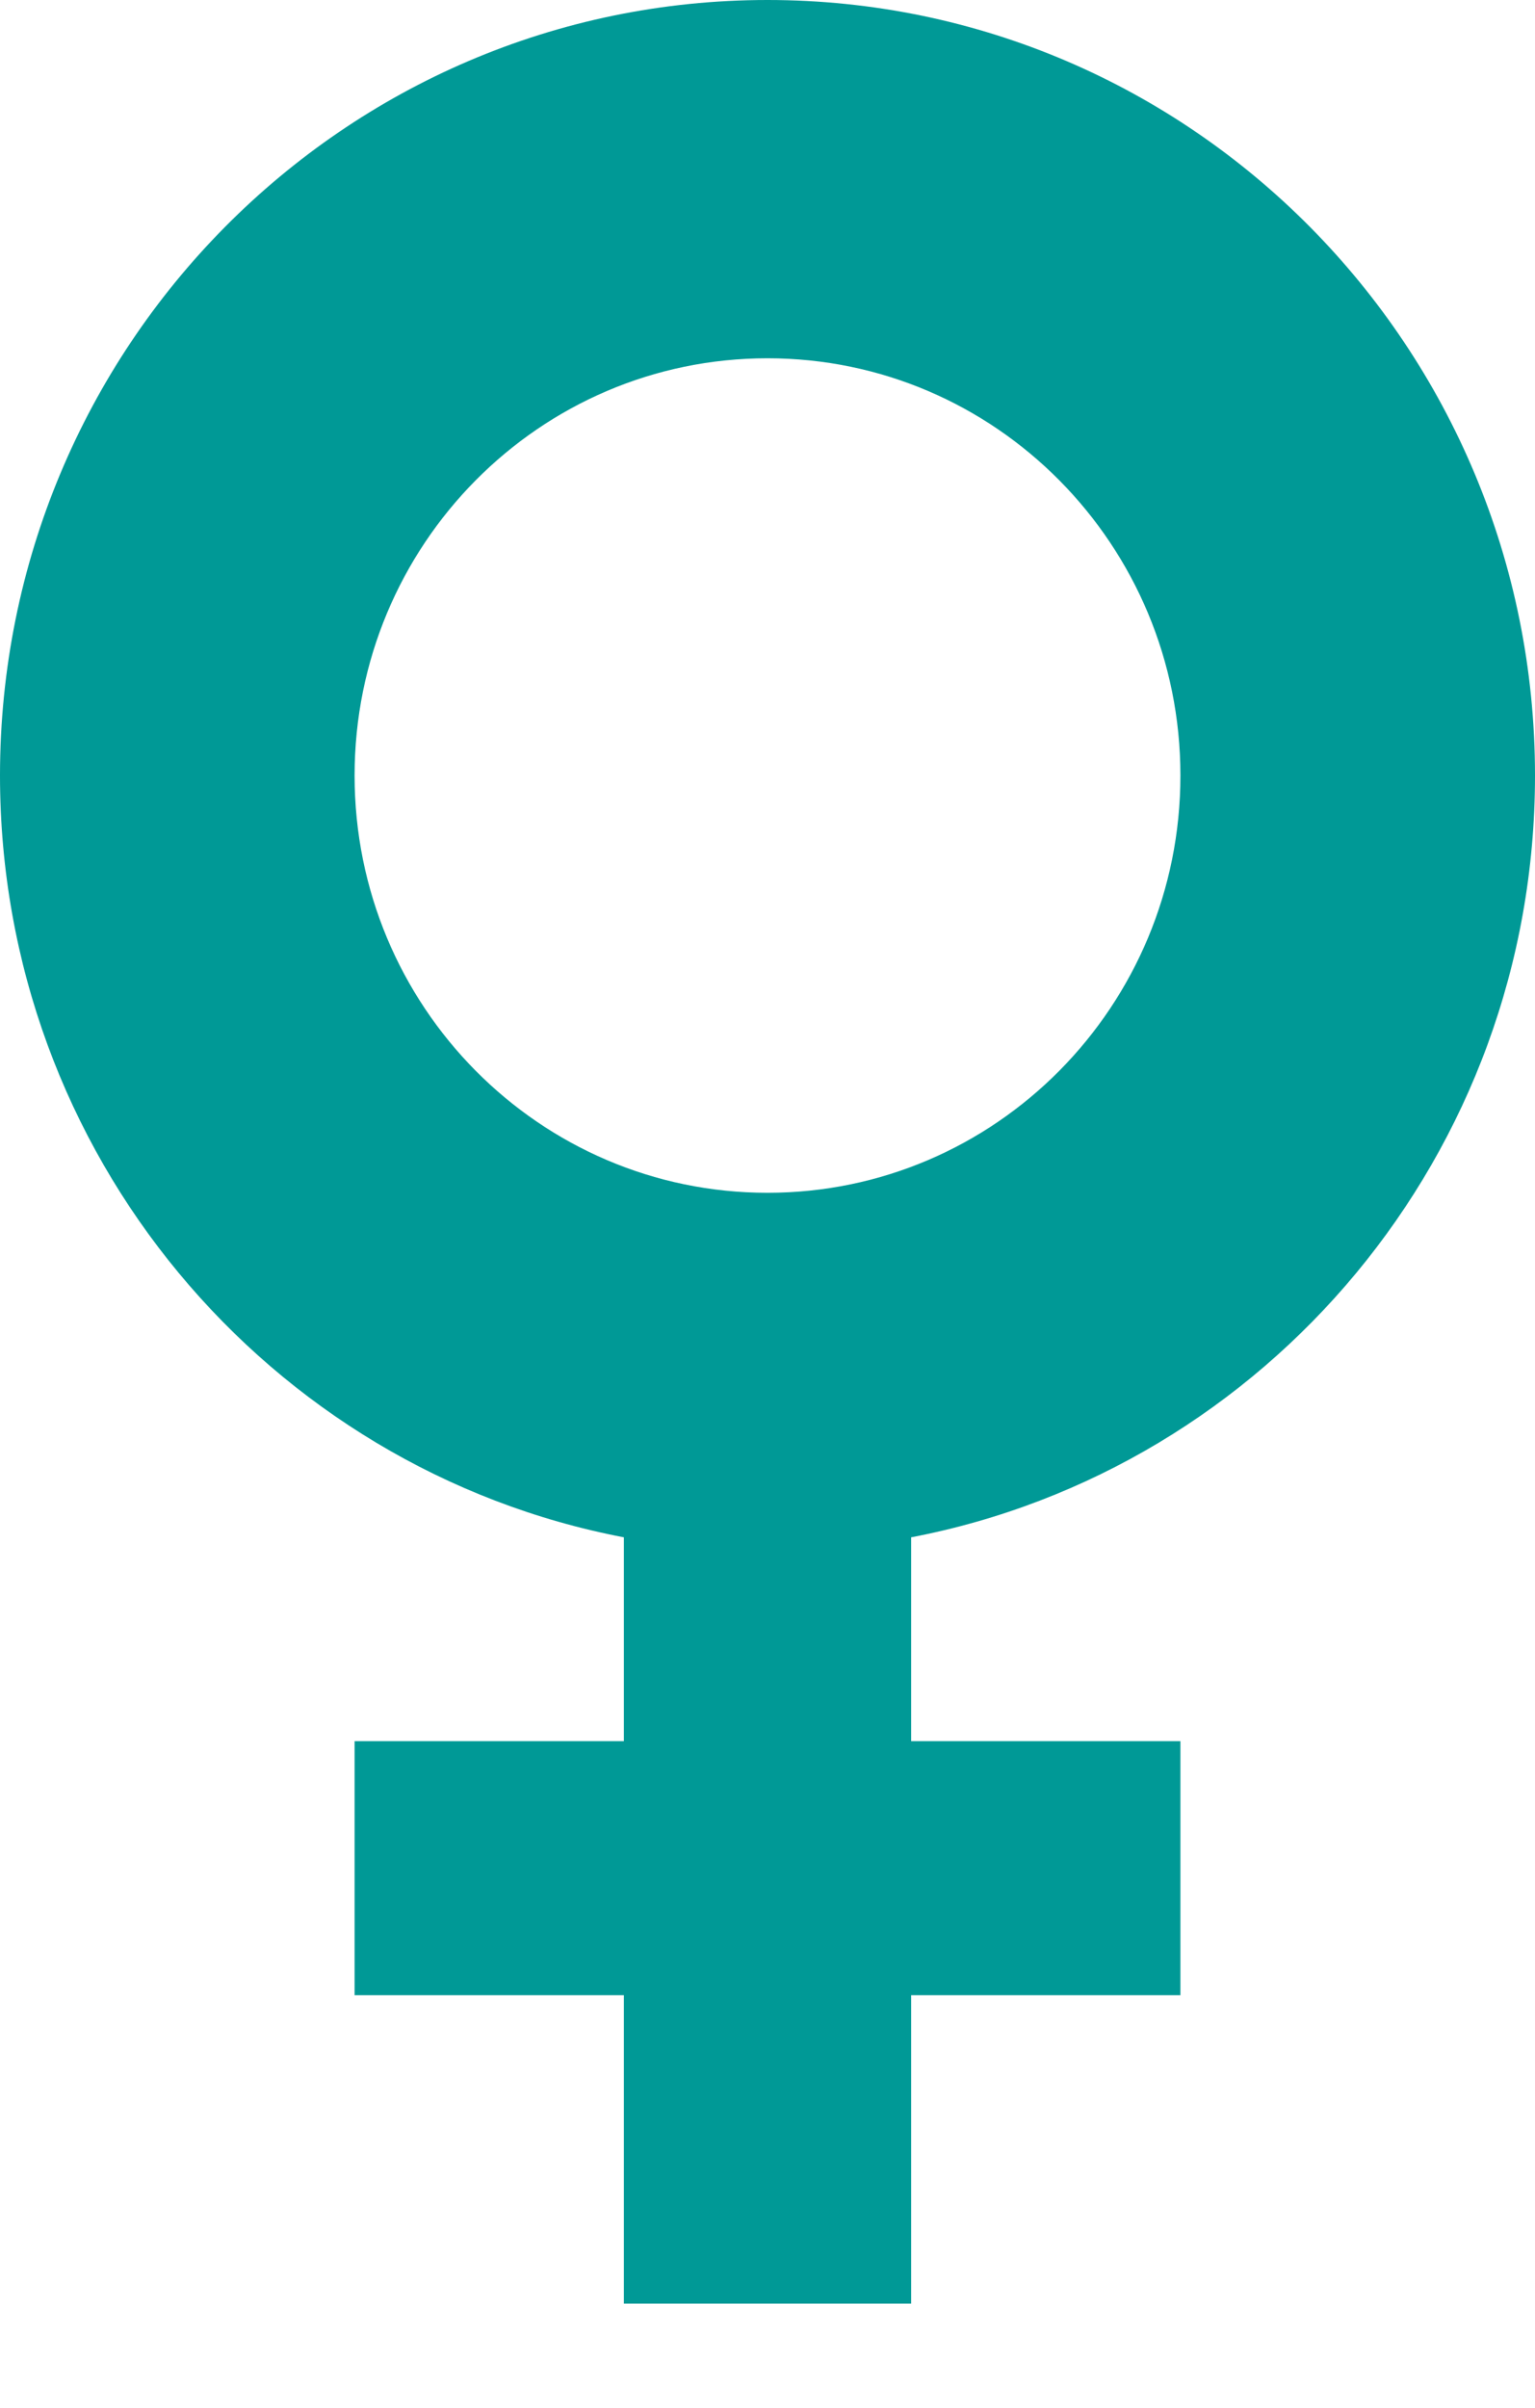 <svg width="44" height="69" viewBox="0 0 44 69" fill="none" xmlns="http://www.w3.org/2000/svg">
<path d="M44 22.22C44 9.948 34.15 0 22 0C9.85 0 0 9.948 0 22.22C0 33.071 7.701 42.099 17.883 44.046V49.887H10.164V57.164H17.883V66H26.117V57.164H33.836V49.887H26.117V44.046C36.299 42.099 44 33.071 44 22.22ZM10.164 22.22C10.164 15.617 15.462 10.265 22 10.265C28.538 10.265 33.836 15.617 33.836 22.22C33.836 28.824 28.538 34.175 22 34.175C15.462 34.175 10.164 28.824 10.164 22.22Z" fill="#009996"/>
</svg>
